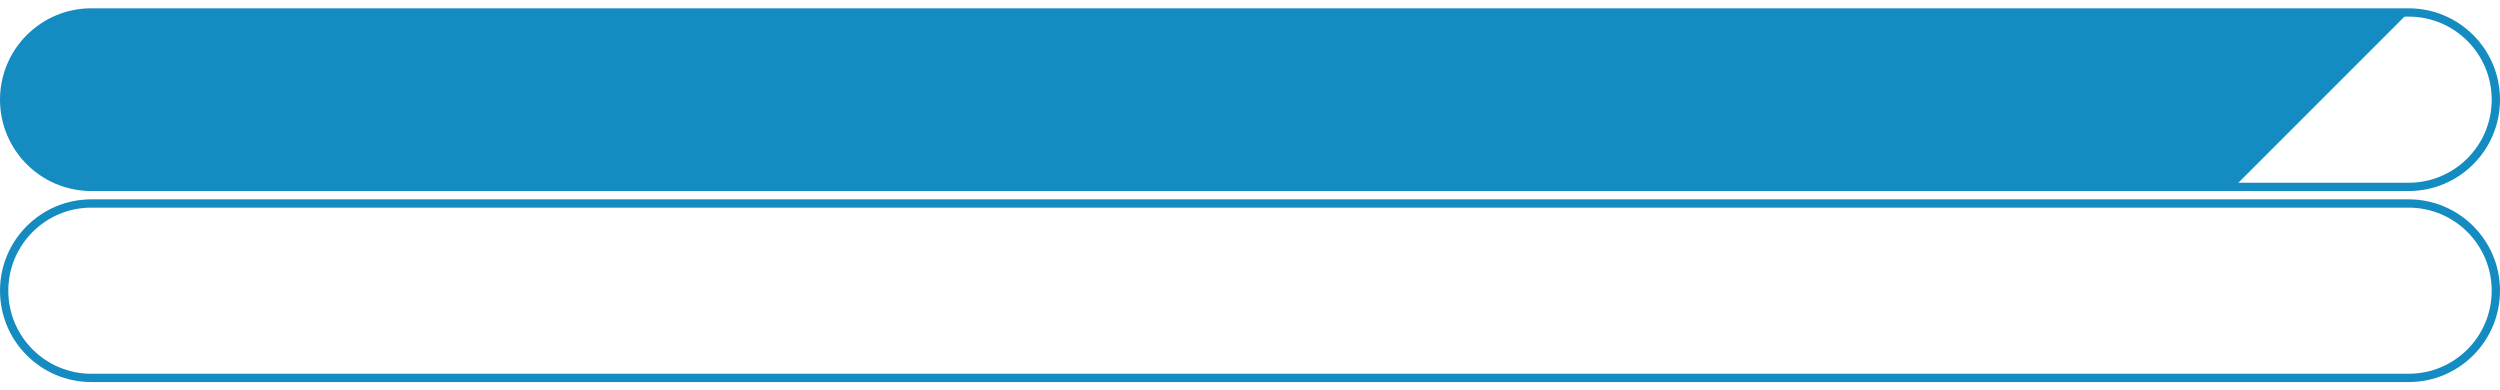 <?xml version="1.0" encoding="utf-8"?>
<!-- Generator: Adobe Illustrator 18.0.0, SVG Export Plug-In . SVG Version: 6.00 Build 0)  -->
<!DOCTYPE svg PUBLIC "-//W3C//DTD SVG 1.1//EN" "http://www.w3.org/Graphics/SVG/1.1/DTD/svg11.dtd">
<svg version="1.1" xmlns="http://www.w3.org/2000/svg" xmlns:xlink="http://www.w3.org/1999/xlink" x="0px" y="0px"
	 viewBox="0 0 602 94" enable-background="new 0 0 602 94" xml:space="preserve">
	<g id="Layer_5">
		<path fill="none" stroke="#148CC1" stroke-width="2" stroke-miterlimit="10" d="M22,45C10.4,45,1,35.6,1,24S10.4,3,22,3h558
			c11.6,0,21,9.4,21,21s-9.4,21-21,21H22z"/>
		<path fill="#148CC1" d="M22,45C10,45,1,35.6,1,24S10,3,22,3V45z"/>
		<polygon id="angle" fill="#148CC1" points="18,3 580,3 538,45 18,45 	"/>
		<path fill="none" stroke="#148CC1" stroke-width="2" stroke-miterlimit="10" d="M22,91C10.4,91,1,81.6,1,70s9.4-21,21-21h558
			c11.6,0,21,9.4,21,21s-9.4,21-21,21H22z"/>
	</g>
</svg>
